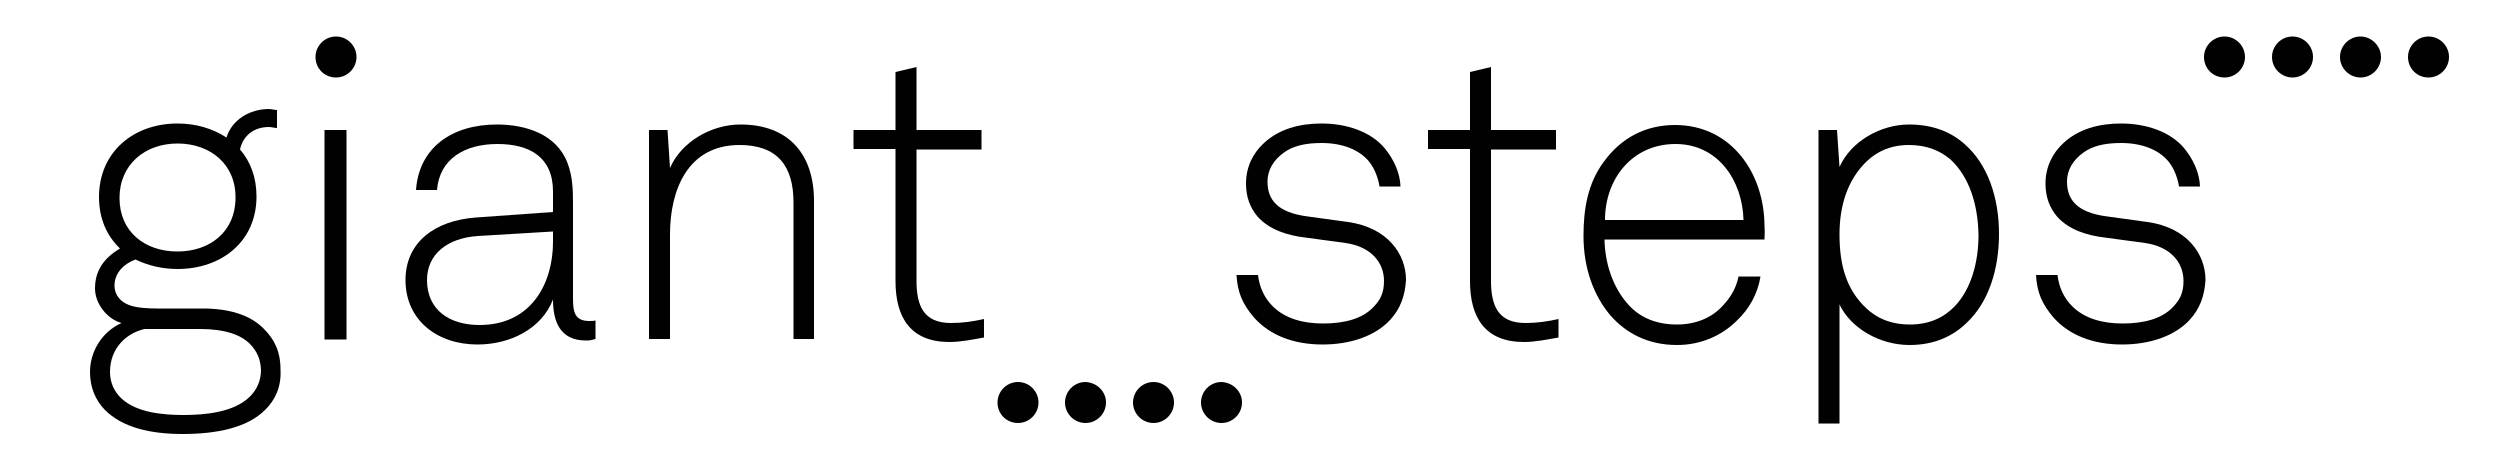 <?xml version="1.0" encoding="utf-8"?>
<!-- Generator: Adobe Illustrator 18.1.0, SVG Export Plug-In . SVG Version: 6.00 Build 0)  -->
<svg version="1.1" id="Ebene_1" xmlns="http://www.w3.org/2000/svg" xmlns:xlink="http://www.w3.org/1999/xlink" x="0px" y="0px"
	 viewBox="0 201 500 94" enable-background="new 0 201 500 94" xml:space="preserve">
<g>
	<g>
		<path fill="#010101" d="M35.5,229.7c-6.5,0-11.6,4.2-11.6,10.9c0,6.7,5,10.7,11.6,10.7c6.5,0,11.6-4,11.6-10.7
			C47.2,233.9,42.1,229.7,35.5,229.7 M50.1,269.9c-1.9-2-5.2-3.1-10.1-3.1H28.9c-3.5,0.8-6.9,3.7-6.9,8.6c0,2.2,0.9,4,2.3,5.3
			c3,2.8,8.2,3.3,12.4,3.3c4.2,0,10.1-0.5,13.3-3.7c1.3-1.3,2.2-3.1,2.2-5.3C52.1,272.8,51.4,271.3,50.1,269.9 M53.1,282.9
			c-3.6,3.7-9.9,4.9-16.6,4.9c-6.4,0-12.1-1.3-15.6-4.9c-1.8-1.9-2.9-4.4-2.9-7.5c0-4,2.3-8,6.3-9.8c-2.9-0.8-5.3-3.9-5.3-6.9
			c0-3.6,1.8-6.1,5-8c-2.6-2.5-4.2-5.9-4.2-10.3c0-9,6.9-14.7,15.7-14.7c3.7,0,7,1,9.8,2.8c1.1-3.6,4.7-5.7,8.5-5.7
			c0.5,0,1.1,0.2,1.6,0.2v3.6c-0.5,0-1.1-0.2-1.6-0.2c-3,0-5.2,1.7-5.8,4.5c2.1,2.4,3.3,5.6,3.3,9.4c0,9-7,14.5-15.8,14.5
			c-3.1,0-5.9-0.7-8.4-1.9c-2.2,0.8-4.2,2.6-4.2,5.2c0,2,1.3,3.3,2.9,3.9c1.5,0.6,4,0.7,5.6,0.7h9.1c5.4,0,9.6,1.3,12.3,4.1
			c2,2,3.3,4.4,3.3,8.1C56.3,278.4,55,281,53.1,282.9"/>
	</g>
	<rect x="64.9" y="227" fill="#010101" width="4.4" height="41.9"/>
	<g>
		<path fill="#010101" d="M110.6,247.3l-15,0.9c-6.2,0.4-10.2,3.7-10.2,8.8c0,6,4.5,9,10.5,9c10.5,0,14.7-8.5,14.7-16.6V247.3z
			 M117.2,269.1c-5.2,0-6.6-3.8-6.6-8.2c-2.3,5.9-8.6,9-15.1,9c-8.1,0-14.4-4.9-14.4-12.9c0-7.5,5.8-11.9,14.1-12.5l15.4-1.1v-4.1
			c0-6.9-4.7-9.5-11.1-9.5c-6.6,0-11.6,3-12.1,9.2h-4.2c0.6-8.5,7.2-13.1,16.2-13.1c5.7,0,11.9,1.9,14.1,7.7c1,2.6,1.1,5.3,1.1,8
			v19.1c0,2.8,0.4,4.5,3.3,4.5c0.5,0,0.8,0,1.2-0.1v3.7C118.2,269,118.2,269.1,117.2,269.1"/>
		<path fill="#010101" d="M158.7,268.9v-27.4c0-7.3-3.2-11.5-10.8-11.5c-10.3,0-13.9,8.9-13.9,17.9v20.9h-4.2V227h3.7l0.5,7.6
			c2.3-5.3,8.3-8.7,14.1-8.7c9.6,0,14.7,5.9,14.7,15.3v27.6H158.7z"/>
		<path fill="#010101" d="M189.9,269.4c-7.8,0-10.8-4.9-10.8-12.2v-26.4h-8.4V227h8.4v-11.6l4.2-1V227h13v3.9h-13v26.2
			c0,4.9,1.3,8.5,6.9,8.5c2.3,0,4.4-0.3,6.6-0.8v3.7C194.5,268.9,192.2,269.4,189.9,269.4"/>
		<path fill="#010101" d="M278.1,264.9c-3,3.3-8,5-13.6,5c-5.7,0-10.5-1.8-13.7-5.4c-2.3-2.7-3.3-5-3.5-8.5h4.3
			c0.3,2.5,1.3,4.7,3.1,6.4c2.4,2.3,5.9,3.3,9.9,3.3c4.4,0,7.8-1,9.9-3.1c1.5-1.5,2.3-2.9,2.3-5.4c0-3.8-2.7-6.9-7.7-7.6l-8.1-1.1
			c-3.4-0.4-7.1-1.5-9.5-4.2c-1.5-1.8-2.3-3.9-2.3-6.6c0-3.3,1.4-6.1,3.6-8.1c3-2.8,7.1-3.9,11.5-3.9c5,0,9.8,1.6,12.6,4.9
			c1.9,2.3,3.1,5,3.2,7.7h-4.2c-0.2-1.3-0.8-3.4-2.1-5c-1.9-2.3-5.2-3.7-9.5-3.7c-3.3,0-5.7,0.6-7.5,1.9c-2.1,1.5-3.3,3.5-3.3,5.8
			c0,3.5,1.8,6.2,8.1,7l8,1.1c7.9,1.1,11.6,6.4,11.6,11.6C281,260.3,280,262.8,278.1,264.9"/>
		<path fill="#010101" d="M304.8,269.4c-7.8,0-10.8-4.9-10.8-12.2v-26.4h-8.4V227h8.4v-11.6l4.2-1V227h13v3.9h-13v26.2
			c0,4.9,1.3,8.5,6.9,8.5c2.3,0,4.4-0.3,6.6-0.8v3.7C309.4,268.9,307.1,269.4,304.8,269.4"/>
		<path fill="#010101" d="M335.1,229.8c-8.6,0-14.1,6.9-14.1,15.2h27.7C348.5,237.1,343.6,229.8,335.1,229.8 M352.9,248.9h-32
			c0.1,4.9,1.7,9.4,4.4,12.6c2.3,2.8,5.6,4.4,10.1,4.4c3.7,0,6.9-1.3,9.1-3.7c1.5-1.6,2.7-3.4,3.2-5.9h4.4c-0.6,3.6-2.3,6.5-4.7,8.8
			c-3,3-7.2,4.9-12,4.9c-6,0-10.3-2.5-13.3-5.9c-3.4-4-5.4-9.5-5.4-15.9c0-5.3,0.8-10.5,4.1-14.9c3.5-4.8,8.4-7.3,14.2-7.3
			c11.3,0,17.9,9.7,17.9,20.3C353,247.2,352.9,247.9,352.9,248.9"/>
		<path fill="#010101" d="M390.1,232.9c-2.1-1.8-4.8-2.9-8.3-2.9c-3.7,0-6.4,1.3-8.5,3.3c-3.8,3.7-5.4,8.8-5.4,14.6
			c0,6.2,1.4,11,5.3,14.7c2.1,2,4.9,3.3,8.8,3.3c3.9,0,6.8-1.4,9-3.7c3.3-3.5,4.7-8.9,4.7-14.2C395.6,242,393.9,236.4,390.1,232.9
			 M393.3,265.6c-2.8,2.7-6.5,4.4-11.4,4.4c-5.9,0-11.7-3.3-14-8.1v23.8h-4.2V227h3.7l0.5,7.4c2.3-5.2,8.3-8.5,13.9-8.5
			c4.8,0,8.4,1.5,11.1,3.9c4.7,4.1,6.9,10.8,6.9,18C399.8,254.7,397.8,261.4,393.3,265.6"/>
		<path fill="#010101" d="M438,264.9c-3,3.3-8,5-13.6,5c-5.7,0-10.5-1.8-13.7-5.4c-2.3-2.7-3.3-5-3.5-8.5h4.3
			c0.3,2.5,1.3,4.7,3.1,6.4c2.4,2.3,5.9,3.3,9.9,3.3c4.4,0,7.8-1,9.9-3.1c1.5-1.5,2.3-2.9,2.3-5.4c0-3.8-2.7-6.9-7.7-7.6l-8.1-1.1
			c-3.4-0.4-7.1-1.5-9.5-4.2c-1.5-1.8-2.3-3.9-2.3-6.6c0-3.3,1.4-6.1,3.6-8.1c3-2.8,7.1-3.9,11.5-3.9c5,0,9.8,1.6,12.6,4.9
			c1.9,2.3,3.1,5,3.2,7.7h-4.2c-0.2-1.3-0.8-3.4-2.1-5c-1.9-2.3-5.2-3.7-9.5-3.7c-3.3,0-5.7,0.6-7.5,1.9c-2.1,1.5-3.3,3.5-3.3,5.8
			c0,3.5,1.8,6.2,8.1,7l8,1.1c7.9,1.1,11.6,6.4,11.6,11.6C440.9,260.3,439.9,262.8,438,264.9"/>
		<path fill="#010101" d="M71.3,212.4c0,2.2-1.8,4.1-4.1,4.1s-4.1-1.8-4.1-4.1c0-2.2,1.8-4.1,4.1-4.1S71.3,210.2,71.3,212.4"/>
		<path fill="#010101" d="M207.7,281.5c0,2.2-1.8,4.1-4.1,4.1s-4.1-1.8-4.1-4.1c0-2.2,1.8-4.1,4.1-4.1S207.7,279.3,207.7,281.5"/>
		<path fill="#010101" d="M221.2,281.5c0,2.2-1.8,4.1-4.1,4.1c-2.2,0-4.1-1.8-4.1-4.1c0-2.2,1.8-4.1,4.1-4.1
			C219.4,277.5,221.2,279.3,221.2,281.5"/>
		<path fill="#010101" d="M234.8,281.5c0,2.2-1.8,4.1-4.1,4.1c-2.2,0-4.1-1.8-4.1-4.1c0-2.2,1.8-4.1,4.1-4.1
			S234.8,279.3,234.8,281.5"/>
		<path fill="#010101" d="M248.4,281.5c0,2.2-1.8,4.1-4.1,4.1c-2.2,0-4.1-1.8-4.1-4.1c0-2.2,1.8-4.1,4.1-4.1
			C246.6,277.5,248.4,279.3,248.4,281.5"/>
		<path fill="#010101" d="M449,212.4c0,2.2-1.8,4.1-4.1,4.1s-4.1-1.8-4.1-4.1c0-2.2,1.8-4.1,4.1-4.1S449,210.2,449,212.4"/>
		<path fill="#010101" d="M462.6,212.4c0,2.2-1.8,4.1-4.1,4.1c-2.2,0-4.1-1.8-4.1-4.1c0-2.2,1.8-4.1,4.1-4.1
			C460.8,208.3,462.6,210.2,462.6,212.4"/>
		<path fill="#010101" d="M476.2,212.4c0,2.2-1.8,4.1-4.1,4.1c-2.2,0-4.1-1.8-4.1-4.1c0-2.2,1.8-4.1,4.1-4.1
			C474.3,208.3,476.2,210.2,476.2,212.4"/>
		<path fill="#010101" d="M489.8,212.4c0,2.2-1.8,4.1-4.1,4.1s-4.1-1.8-4.1-4.1c0-2.2,1.8-4.1,4.1-4.1S489.8,210.2,489.8,212.4"/>
	</g>
</g>
</svg>
